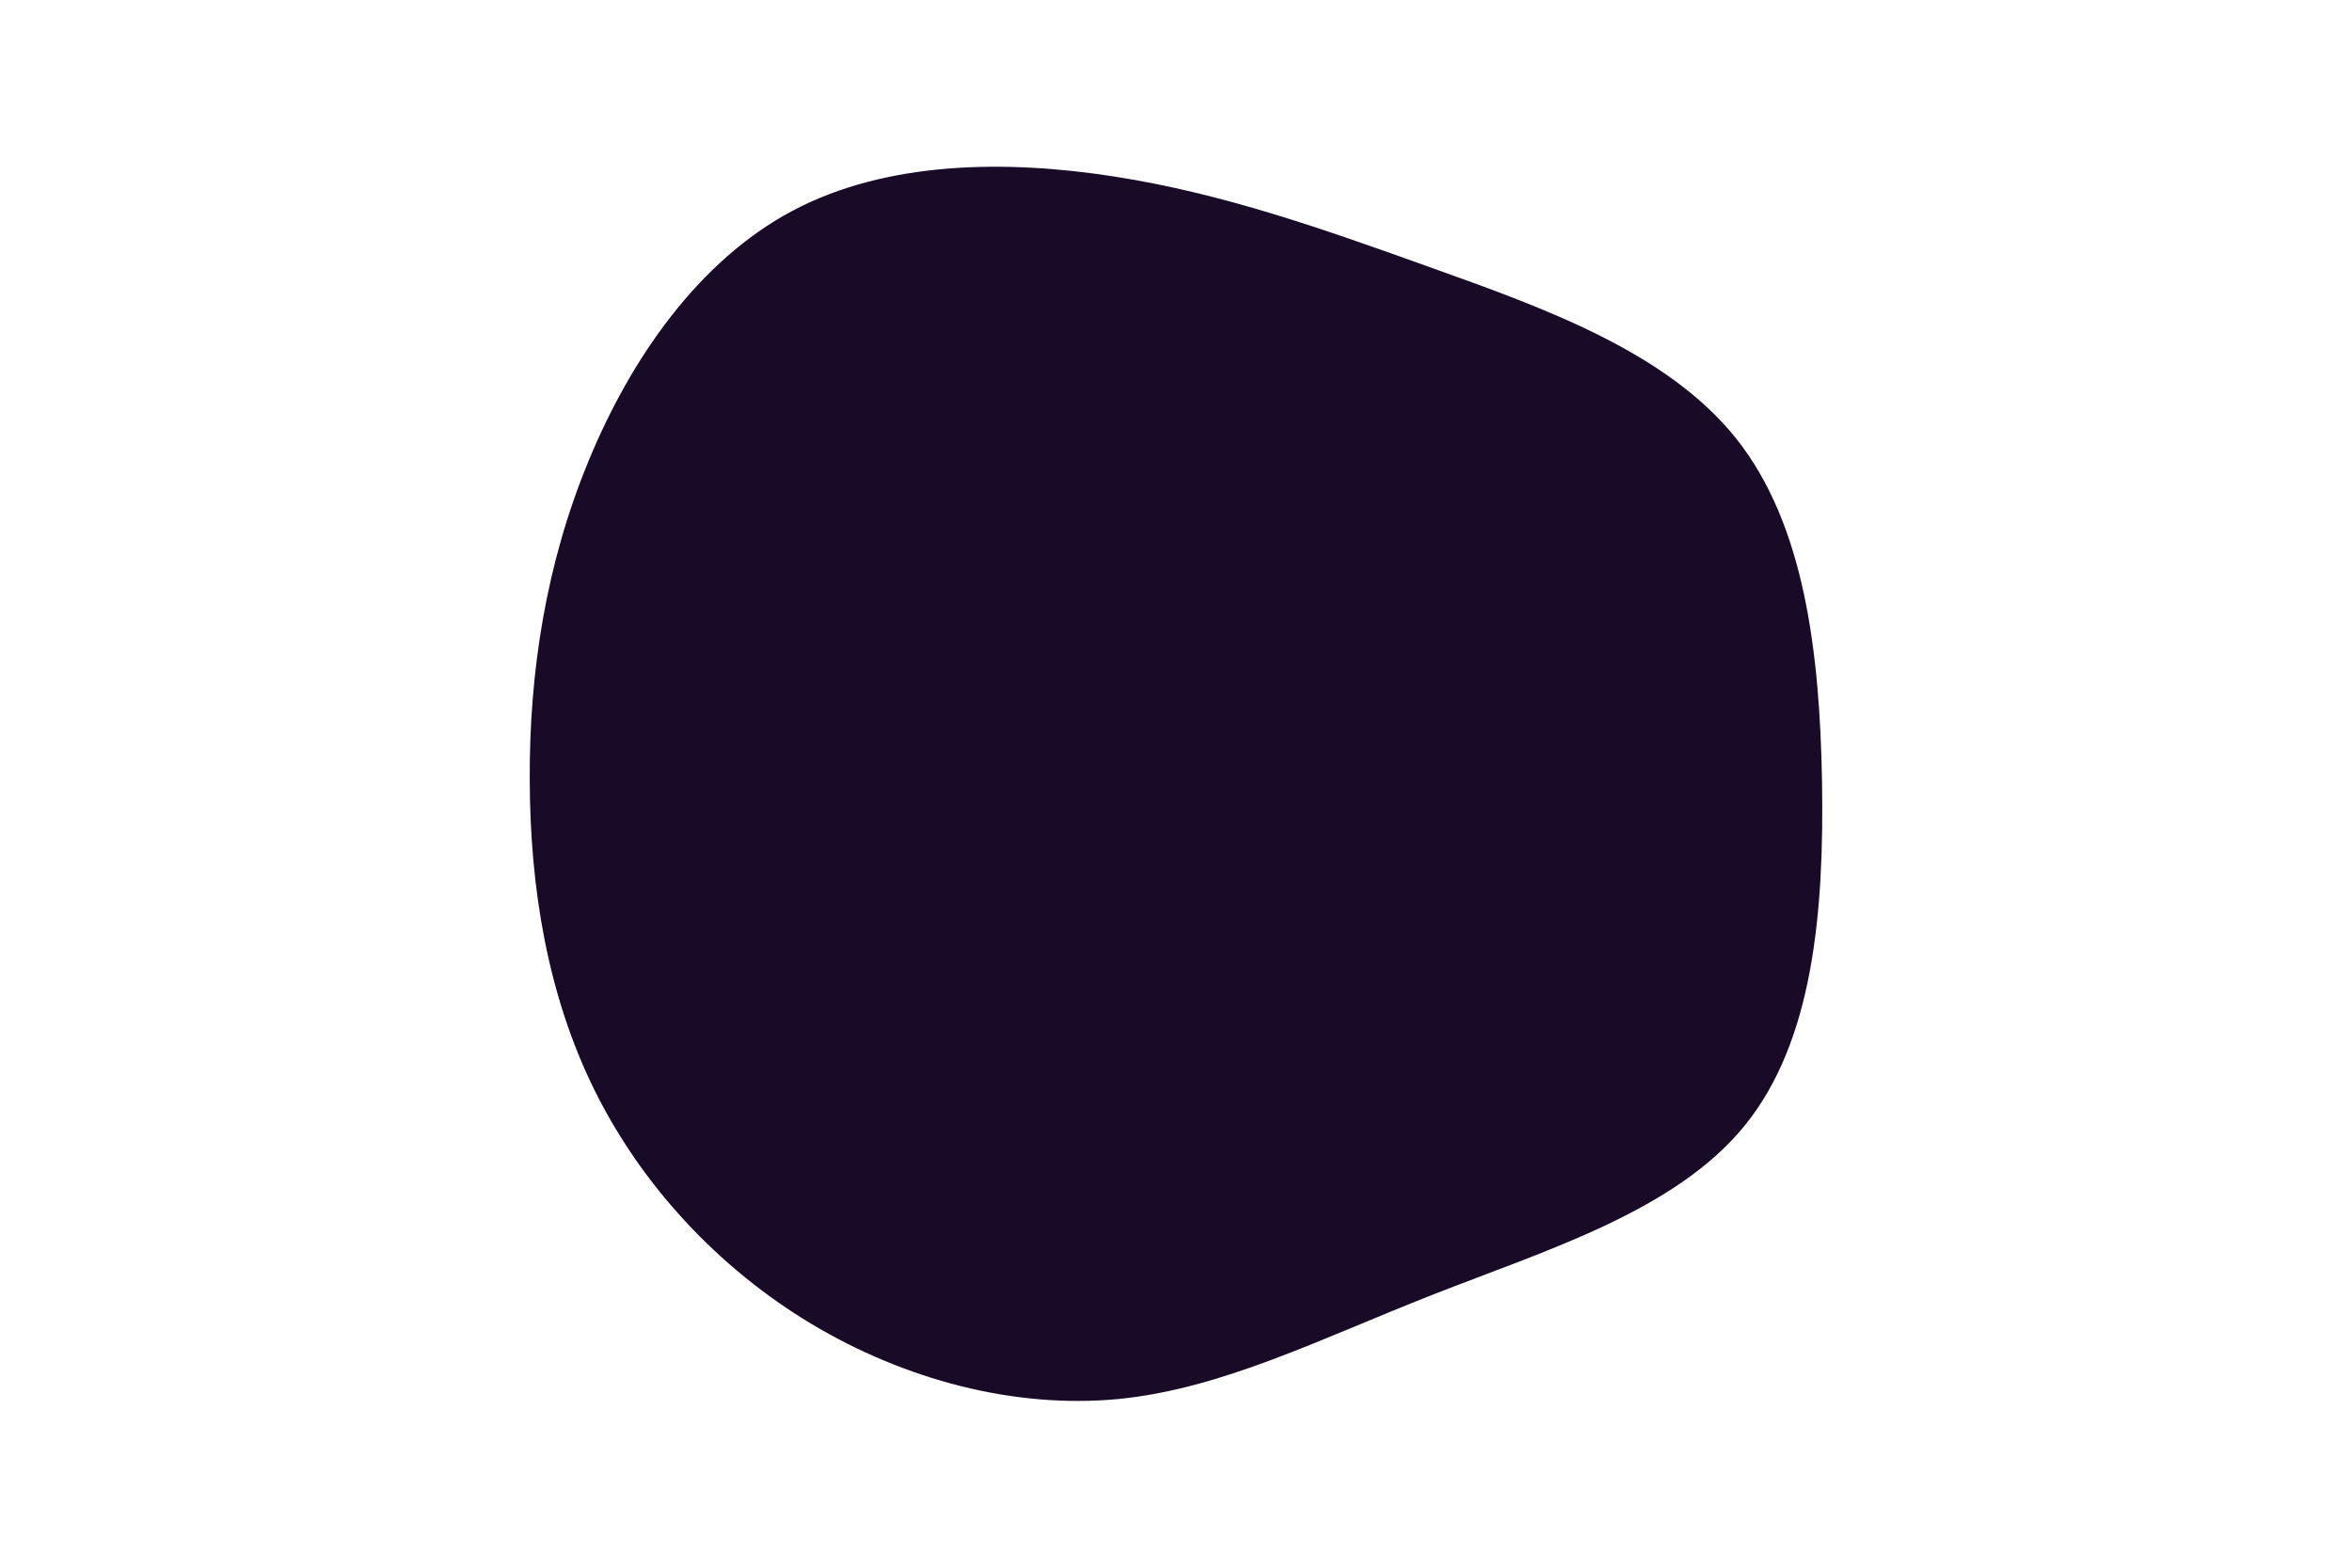<svg id="visual" viewBox="0 0 900 600" width="900" height="600" xmlns="http://www.w3.org/2000/svg" xmlns:xlink="http://www.w3.org/1999/xlink" version="1.1"><g transform="translate(430.106 298.55)"><path d="M118.4 -195.8C160.9 -180.6 207.7 -163.8 234.1 -130.9C260.4 -98 266.2 -49 267.1 0.5C267.9 50 263.9 100 237.3 132.5C210.7 165 161.6 179.9 118.3 196.9C75 213.9 37.5 233 -2.2 236.9C-42 240.7 -84 229.5 -119.7 208.1C-155.3 186.7 -184.6 155.1 -202.6 118.7C-220.6 82.3 -227.3 41.2 -227.4 -0.1C-227.6 -41.3 -221.2 -82.7 -204.9 -122.1C-188.7 -161.5 -162.6 -198.9 -126.8 -217.9C-91 -236.9 -45.5 -237.5 -3.8 -231C38 -224.5 76 -211 118.4 -195.8" fill="#190b28"></path></g></svg>